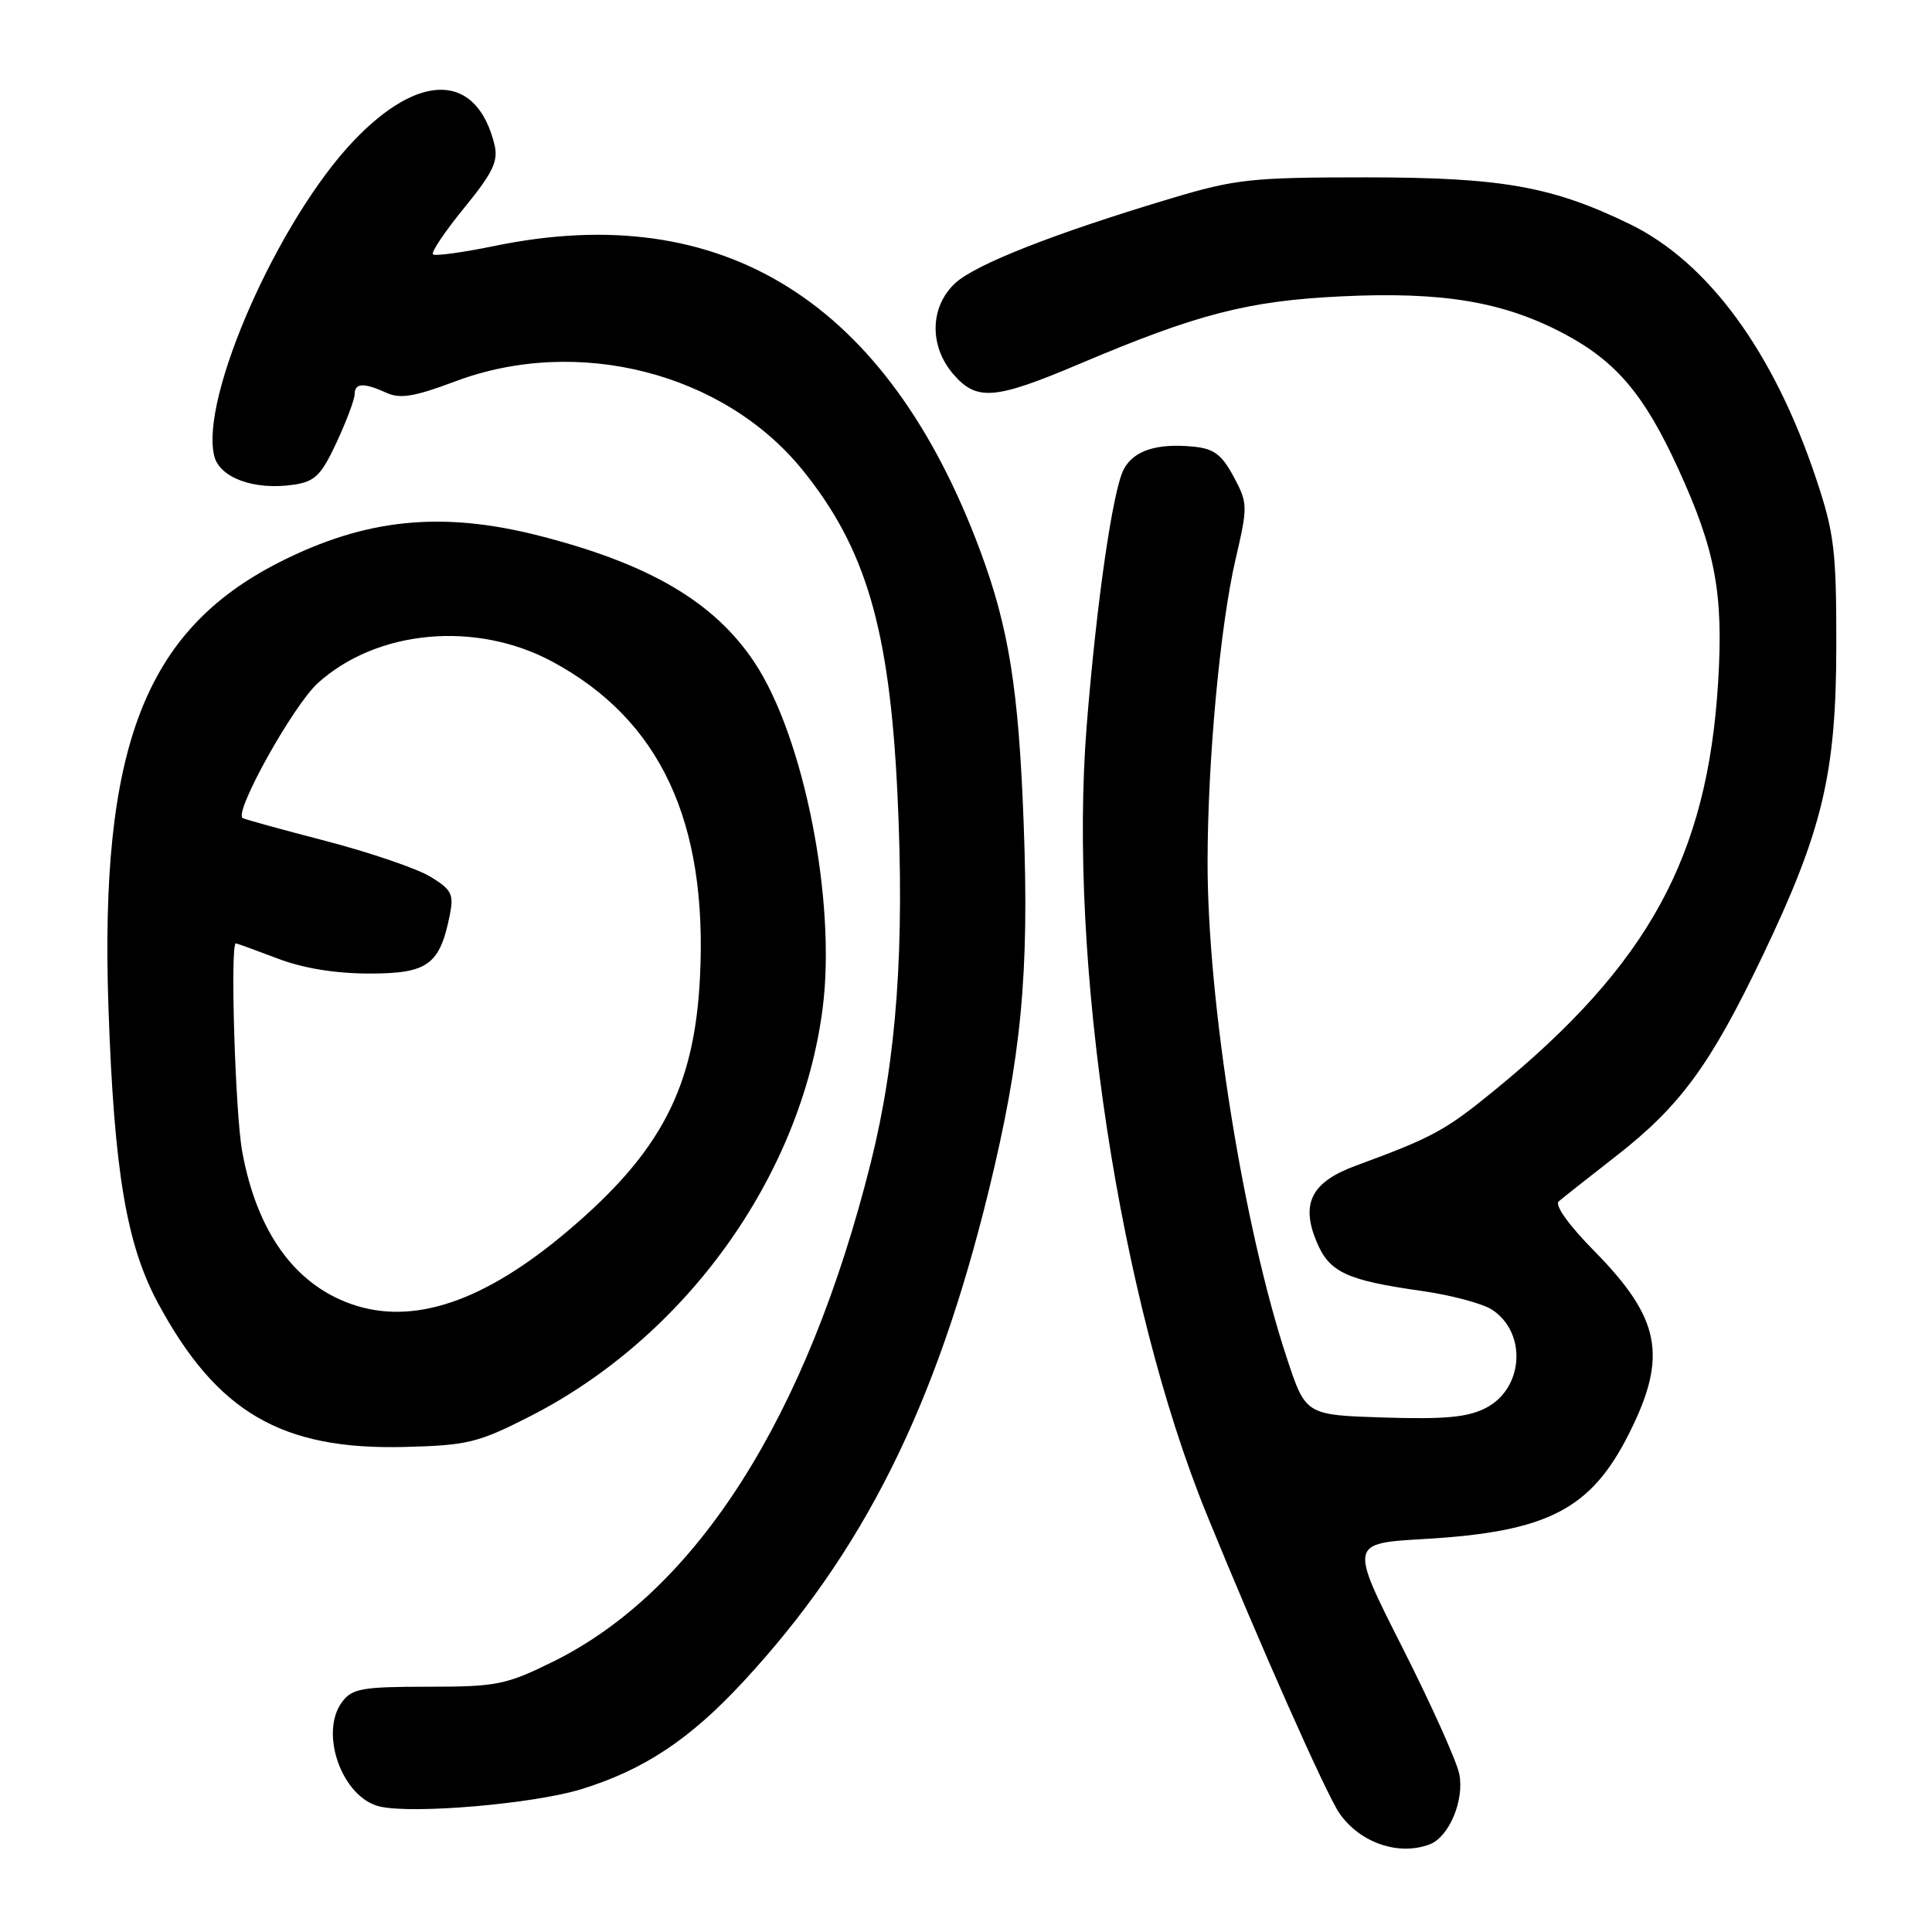 <?xml version="1.0" encoding="UTF-8" standalone="no"?>
<!DOCTYPE svg PUBLIC "-//W3C//DTD SVG 1.1//EN" "http://www.w3.org/Graphics/SVG/1.1/DTD/svg11.dtd" >
<svg xmlns="http://www.w3.org/2000/svg" xmlns:xlink="http://www.w3.org/1999/xlink" version="1.1" viewBox="0 0 256 256">
 <g >
 <path fill="currentColor"
d=" M 189.46 244.38 C 192.01 243.40 194.06 238.53 193.36 235.06 C 193.02 233.37 189.62 225.80 185.79 218.24 C 178.84 204.50 178.84 204.50 188.67 203.93 C 205.10 202.98 210.83 200.02 215.91 189.85 C 221.00 179.68 220.03 174.69 211.24 165.76 C 207.86 162.33 205.97 159.68 206.54 159.19 C 207.07 158.73 210.51 156.01 214.20 153.14 C 222.64 146.55 226.63 141.11 233.46 126.85 C 241.51 110.05 243.31 102.52 243.32 85.50 C 243.33 73.00 243.05 70.64 240.67 63.50 C 235.07 46.67 226.36 34.75 215.95 29.69 C 205.62 24.68 198.98 23.51 181.00 23.50 C 165.87 23.50 163.73 23.73 155.27 26.26 C 139.76 30.90 129.27 35.02 126.57 37.52 C 123.21 40.64 123.10 45.84 126.31 49.57 C 129.41 53.17 131.79 52.98 143.01 48.23 C 158.64 41.60 165.37 39.86 177.71 39.27 C 191.19 38.62 199.23 39.97 207.30 44.25 C 214.18 47.91 217.91 52.33 222.41 62.19 C 227.32 72.93 228.38 78.67 227.66 90.42 C 226.24 113.52 218.44 127.77 198.12 144.40 C 191.51 149.81 189.87 150.70 179.68 154.45 C 173.78 156.61 172.32 159.44 174.46 164.55 C 176.14 168.58 178.40 169.64 188.34 171.05 C 192.24 171.60 196.45 172.72 197.70 173.54 C 202.36 176.59 201.90 183.97 196.89 186.56 C 194.49 187.80 191.46 188.08 183.41 187.83 C 173.01 187.50 173.01 187.50 170.53 180.00 C 164.77 162.63 159.99 132.73 160.01 114.21 C 160.02 100.80 161.67 82.93 163.71 74.15 C 165.36 67.03 165.35 66.69 163.46 63.15 C 161.88 60.22 160.84 59.44 158.11 59.18 C 153.27 58.71 150.23 59.70 148.91 62.17 C 147.45 64.90 145.29 79.85 143.99 96.21 C 141.51 127.48 148.33 172.27 159.88 200.62 C 166.96 217.98 175.78 237.85 177.50 240.30 C 180.23 244.20 185.36 245.95 189.46 244.38 Z  M 77.05 237.07 C 85.35 234.50 91.42 230.47 98.50 222.82 C 114.37 205.69 123.98 186.46 130.98 157.90 C 135.35 140.04 136.39 129.09 135.64 109.04 C 134.98 91.36 133.68 83.19 129.89 73.00 C 117.62 40.00 95.83 26.32 65.53 32.59 C 61.30 33.46 57.63 33.96 57.37 33.70 C 57.10 33.43 58.97 30.65 61.53 27.52 C 65.34 22.84 66.05 21.34 65.52 19.16 C 63.18 9.65 55.62 9.46 46.85 18.67 C 36.88 29.14 26.46 52.73 28.39 60.43 C 29.12 63.33 33.71 64.99 38.89 64.23 C 41.74 63.81 42.55 63.01 44.60 58.62 C 45.91 55.80 46.98 52.94 46.99 52.25 C 47.00 50.73 48.18 50.67 51.21 52.05 C 53.02 52.88 54.93 52.56 60.28 50.55 C 76.50 44.44 95.86 49.36 106.32 62.25 C 114.72 72.62 117.86 83.28 118.91 105.08 C 119.89 125.45 118.83 140.24 115.40 153.99 C 106.94 187.81 92.28 210.83 73.24 220.20 C 67.02 223.26 65.80 223.50 56.68 223.50 C 48.01 223.50 46.66 223.74 45.34 225.50 C 42.25 229.64 45.35 238.24 50.35 239.38 C 54.84 240.39 70.72 239.02 77.05 237.07 Z  M 70.13 187.72 C 90.83 177.21 106.15 155.88 109.01 133.57 C 110.82 119.42 106.54 97.69 99.99 87.80 C 94.69 79.80 86.11 74.74 71.50 71.00 C 58.53 67.68 48.42 68.71 37.00 74.51 C 19.16 83.57 13.20 99.11 14.37 133.50 C 15.12 155.19 16.74 164.88 20.94 172.68 C 28.74 187.14 37.30 192.14 53.60 191.73 C 61.91 191.52 63.33 191.18 70.13 187.72 Z  M 46.50 172.78 C 38.98 170.11 34.03 163.17 32.09 152.57 C 31.17 147.56 30.48 125.00 31.25 125.00 C 31.39 125.00 33.87 125.90 36.76 127.00 C 40.19 128.31 44.44 129.00 48.99 129.00 C 56.69 129.00 58.28 127.83 59.60 121.25 C 60.15 118.48 59.85 117.88 57.02 116.16 C 55.26 115.09 49.02 112.96 43.16 111.43 C 37.30 109.91 32.34 108.54 32.14 108.39 C 31.01 107.54 38.87 93.45 42.12 90.51 C 49.96 83.42 63.08 82.23 73.20 87.68 C 87.48 95.36 93.79 108.86 92.75 129.50 C 92.02 144.11 87.60 152.62 75.31 163.04 C 64.17 172.50 54.72 175.69 46.50 172.78 Z "/>
</g>
</svg>